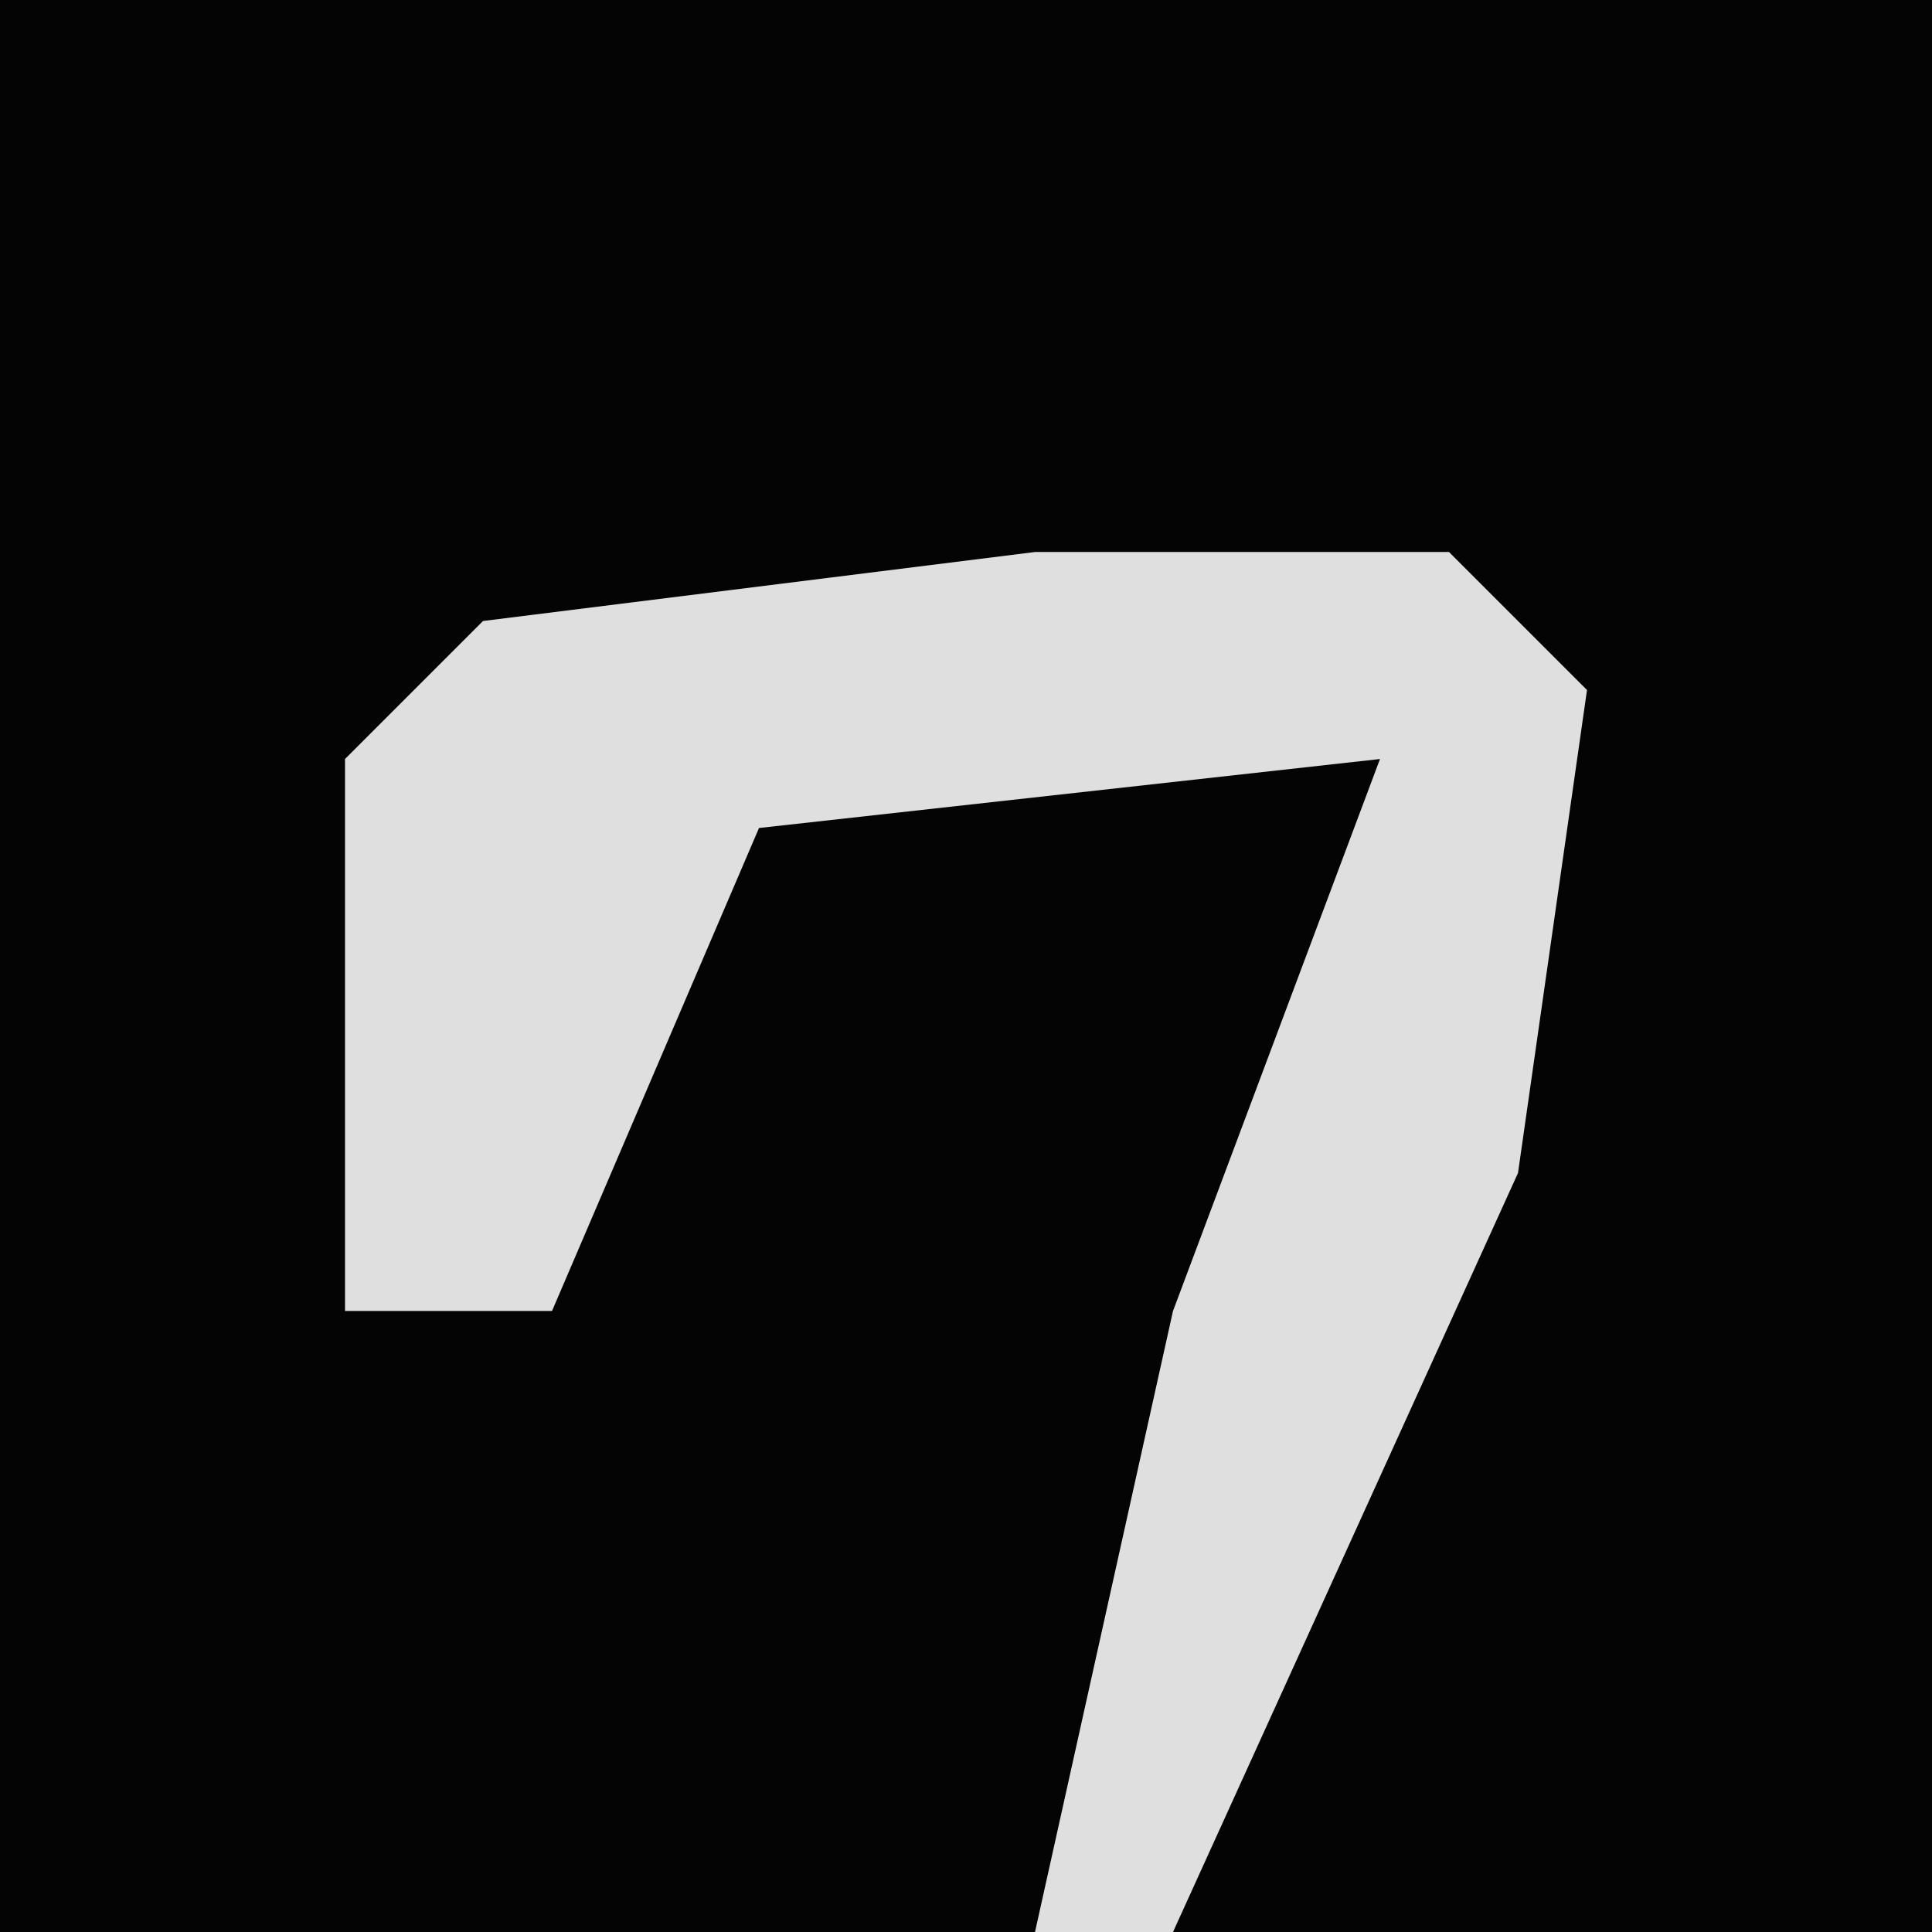 <?xml version="1.0" encoding="UTF-8"?>
<svg version="1.1" xmlns="http://www.w3.org/2000/svg" width="28" height="28">
<path d="M0,0 L28,0 L28,28 L0,28 Z " fill="#040404" transform="translate(0,0)"/>
<path d="M0,0 L6,0 L8,2 L7,9 L2,20 L0,20 L2,11 L5,3 L-4,4 L-7,11 L-10,11 L-10,3 L-8,1 Z " fill="#DFDFDF" transform="translate(15,8)"/>
</svg>
